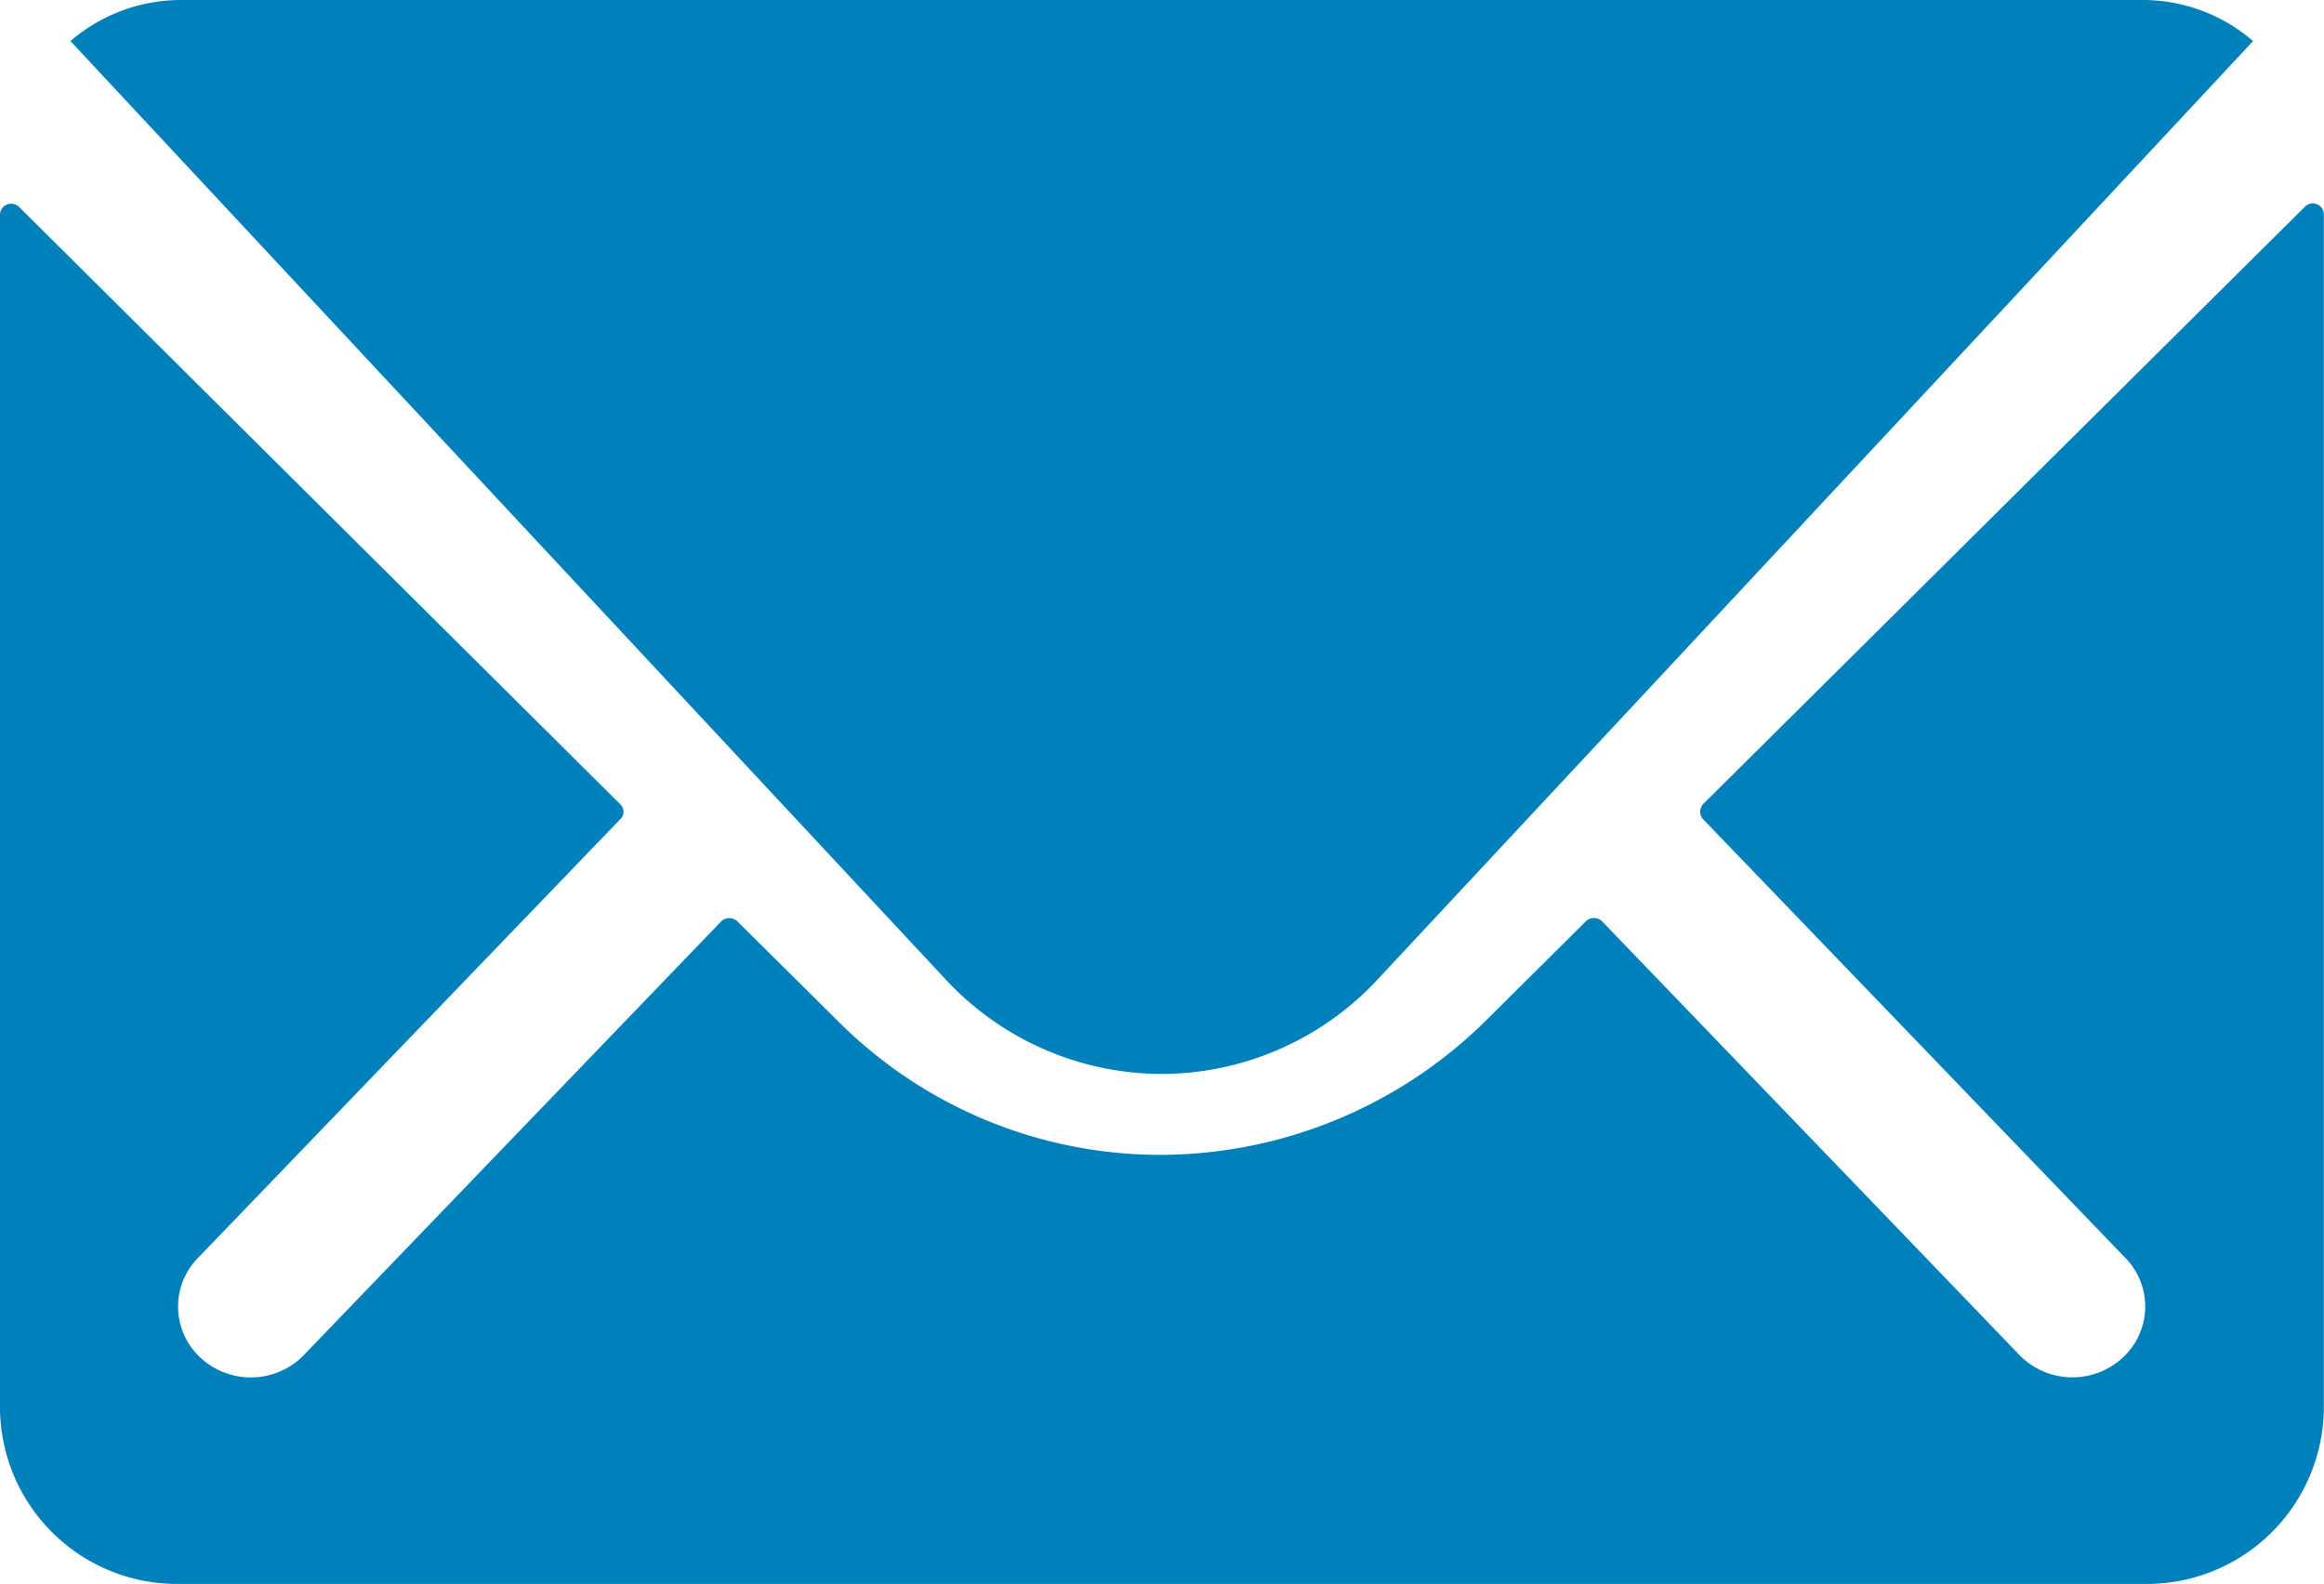 <svg xmlns="http://www.w3.org/2000/svg" width="29.034" height="19.788" viewBox="0 0 29.034 19.788"><defs><style>.a{fill:#0081bb;}</style></defs><path class="a" d="M3.612,10.356l7.51,7.462a.129.129,0,0,1,0,.191l-5.255,5.46a.868.868,0,0,0,0,1.253.926.926,0,0,0,1.284,0l5.235-5.44a.146.146,0,0,1,.2,0l1.277,1.266A5.69,5.69,0,0,0,17.871,22.2a5.8,5.8,0,0,0,4.09-1.7l1.228-1.219a.146.146,0,0,1,.2,0l5.235,5.44a.926.926,0,0,0,1.284,0,.868.868,0,0,0,0-1.253l-5.255-5.46a.142.142,0,0,1,0-.191l7.517-7.462a.138.138,0,0,1,.237.1V25.382a2.213,2.213,0,0,1-2.233,2.179H5.608a2.213,2.213,0,0,1-2.233-2.179V10.451A.14.14,0,0,1,3.612,10.356Z" transform="translate(-3.375 -7.772)"/><path class="a" d="M17.863,21.292a3.691,3.691,0,0,1-2.721-1.2L4.226,8.388A2.12,2.12,0,0,1,5.6,7.875H30.116a2.106,2.106,0,0,1,1.378.513L20.577,20.09A3.692,3.692,0,0,1,17.863,21.292Z" transform="translate(-3.346 -7.875)"/></svg>